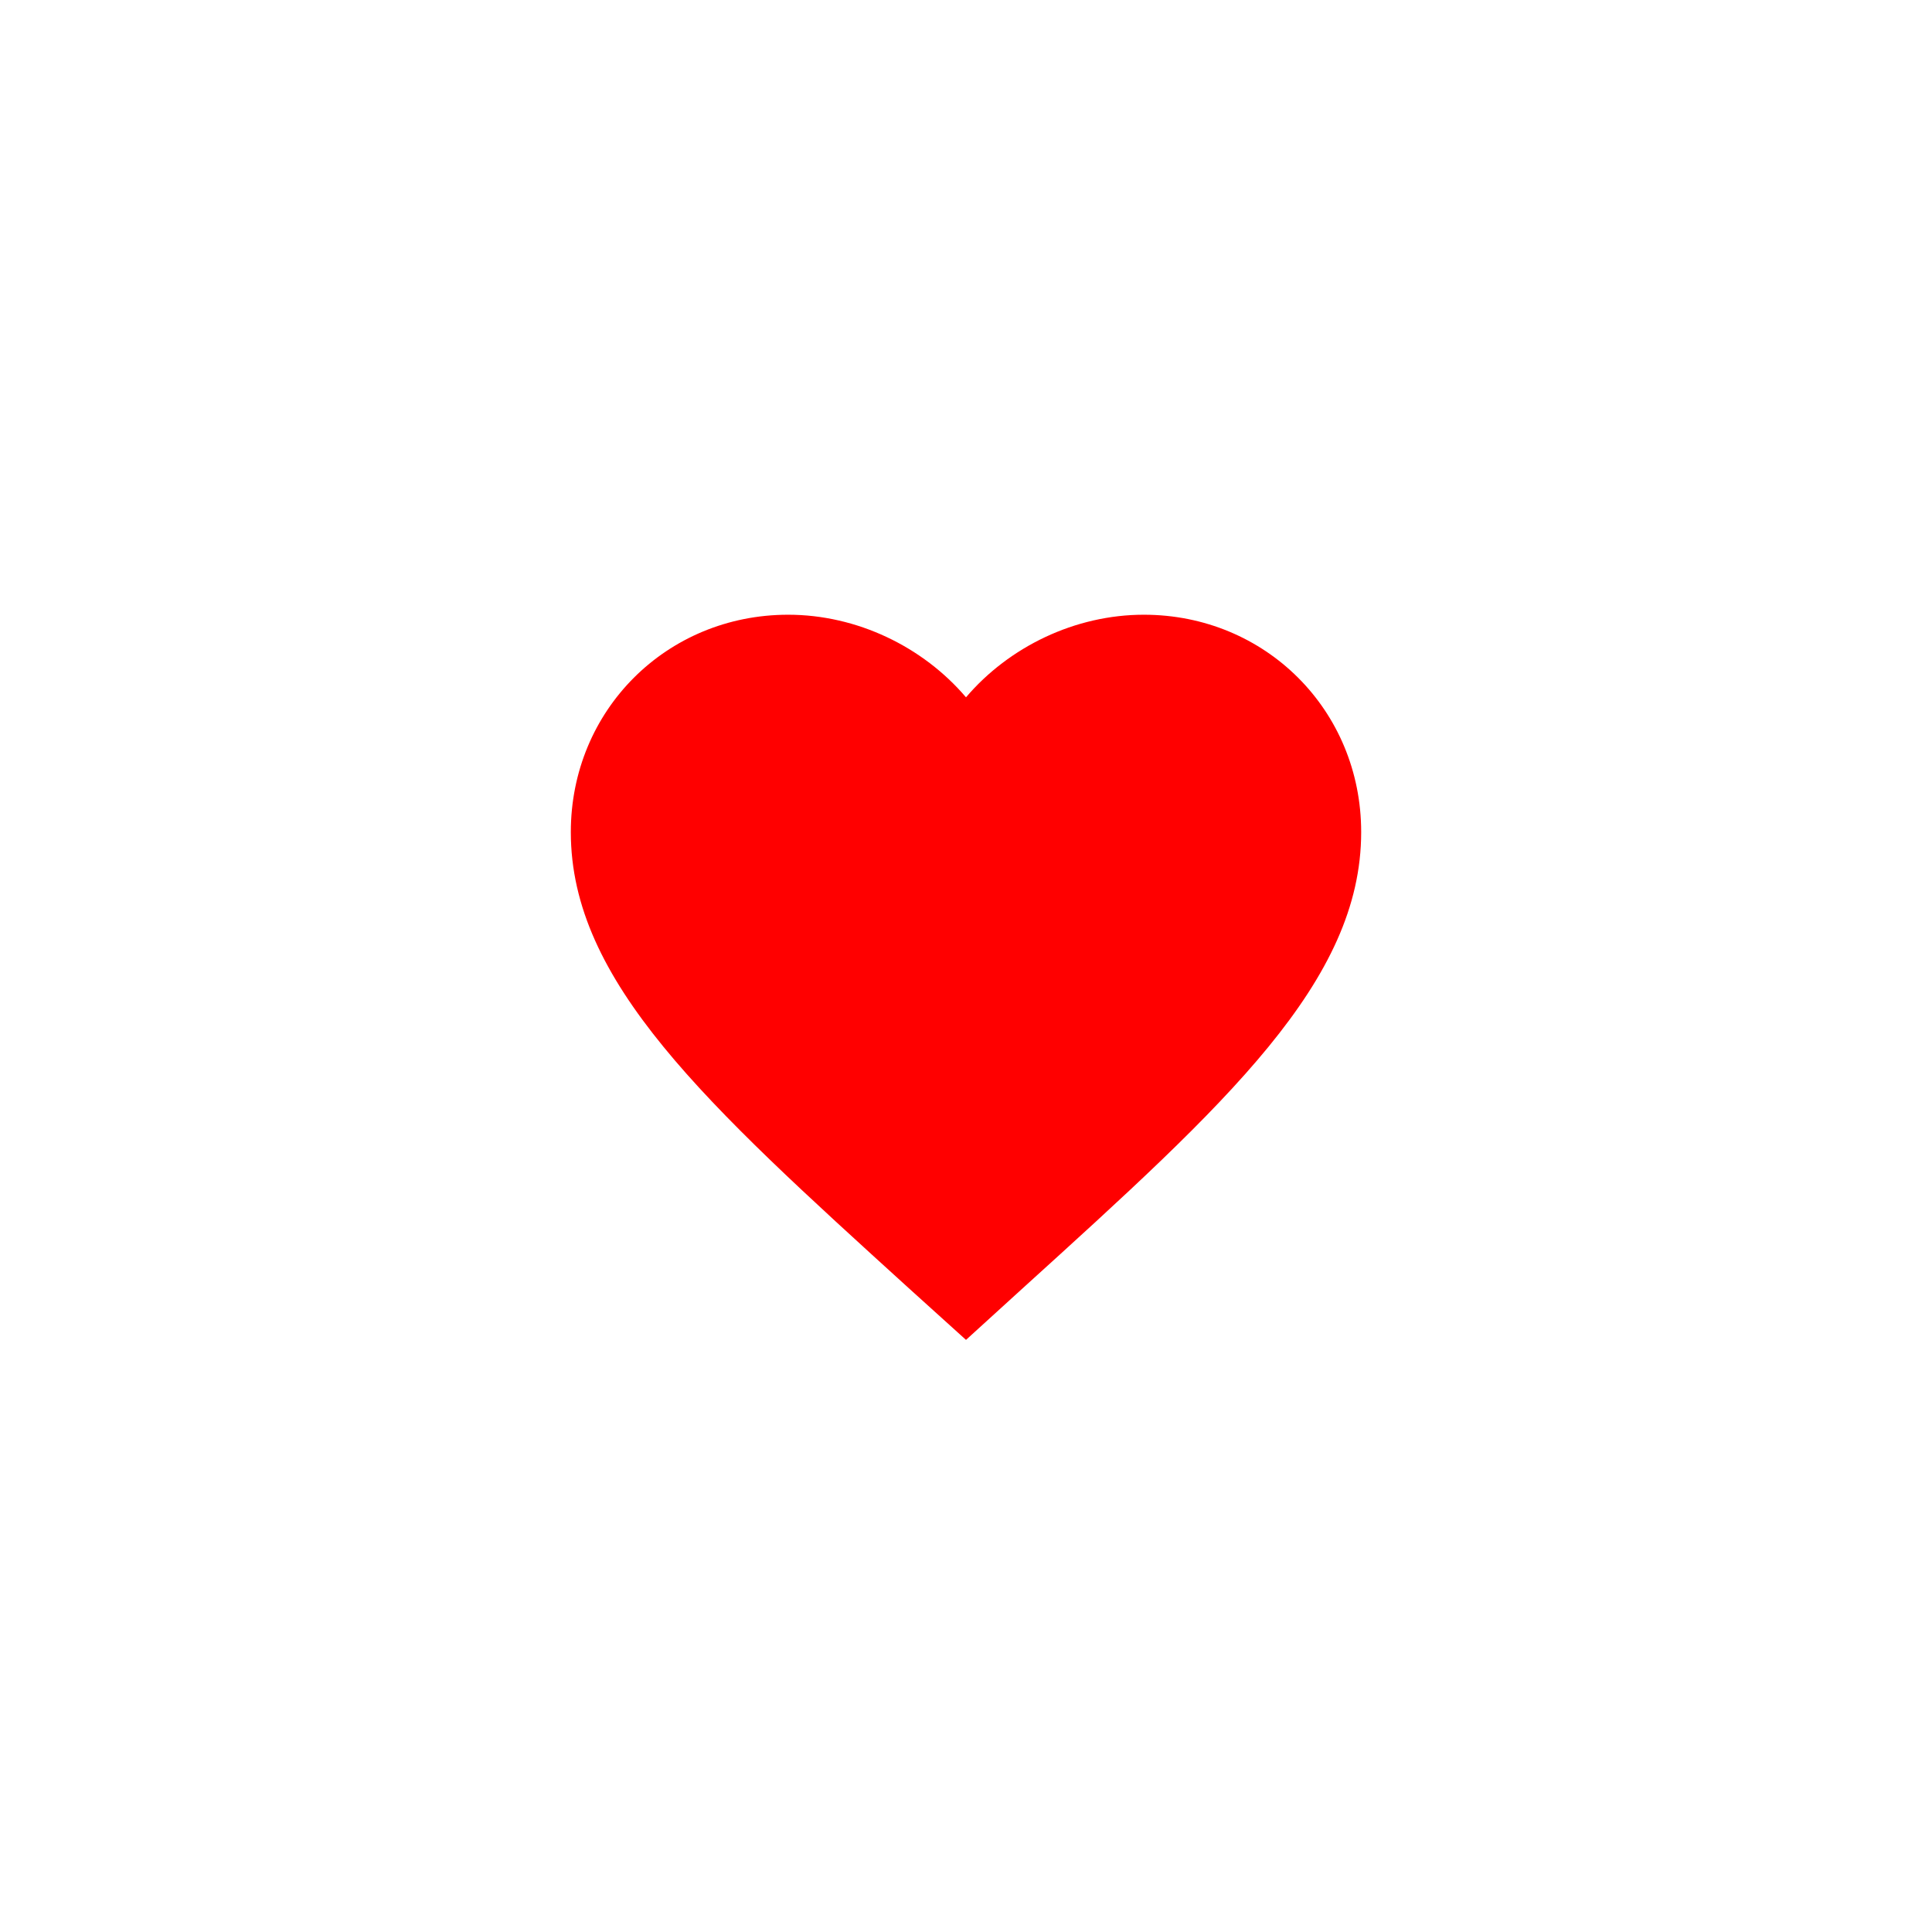<svg width="44" height="44" viewBox="0 0 44 44" fill="none" xmlns="http://www.w3.org/2000/svg">
<path fill-rule="evenodd" clip-rule="evenodd" d="M26.05 14C24.484 14 22.981 14.729 22 15.881C21.019 14.729 19.516 14 17.95 14C15.178 14 13 16.178 13 18.95C13 22.352 16.06 25.124 20.695 29.336L22 30.515L23.305 29.327C27.94 25.124 31 22.352 31 18.95C31 16.178 28.822 14 26.05 14ZM22.09 27.995Z" fill="red"/>
</svg>
